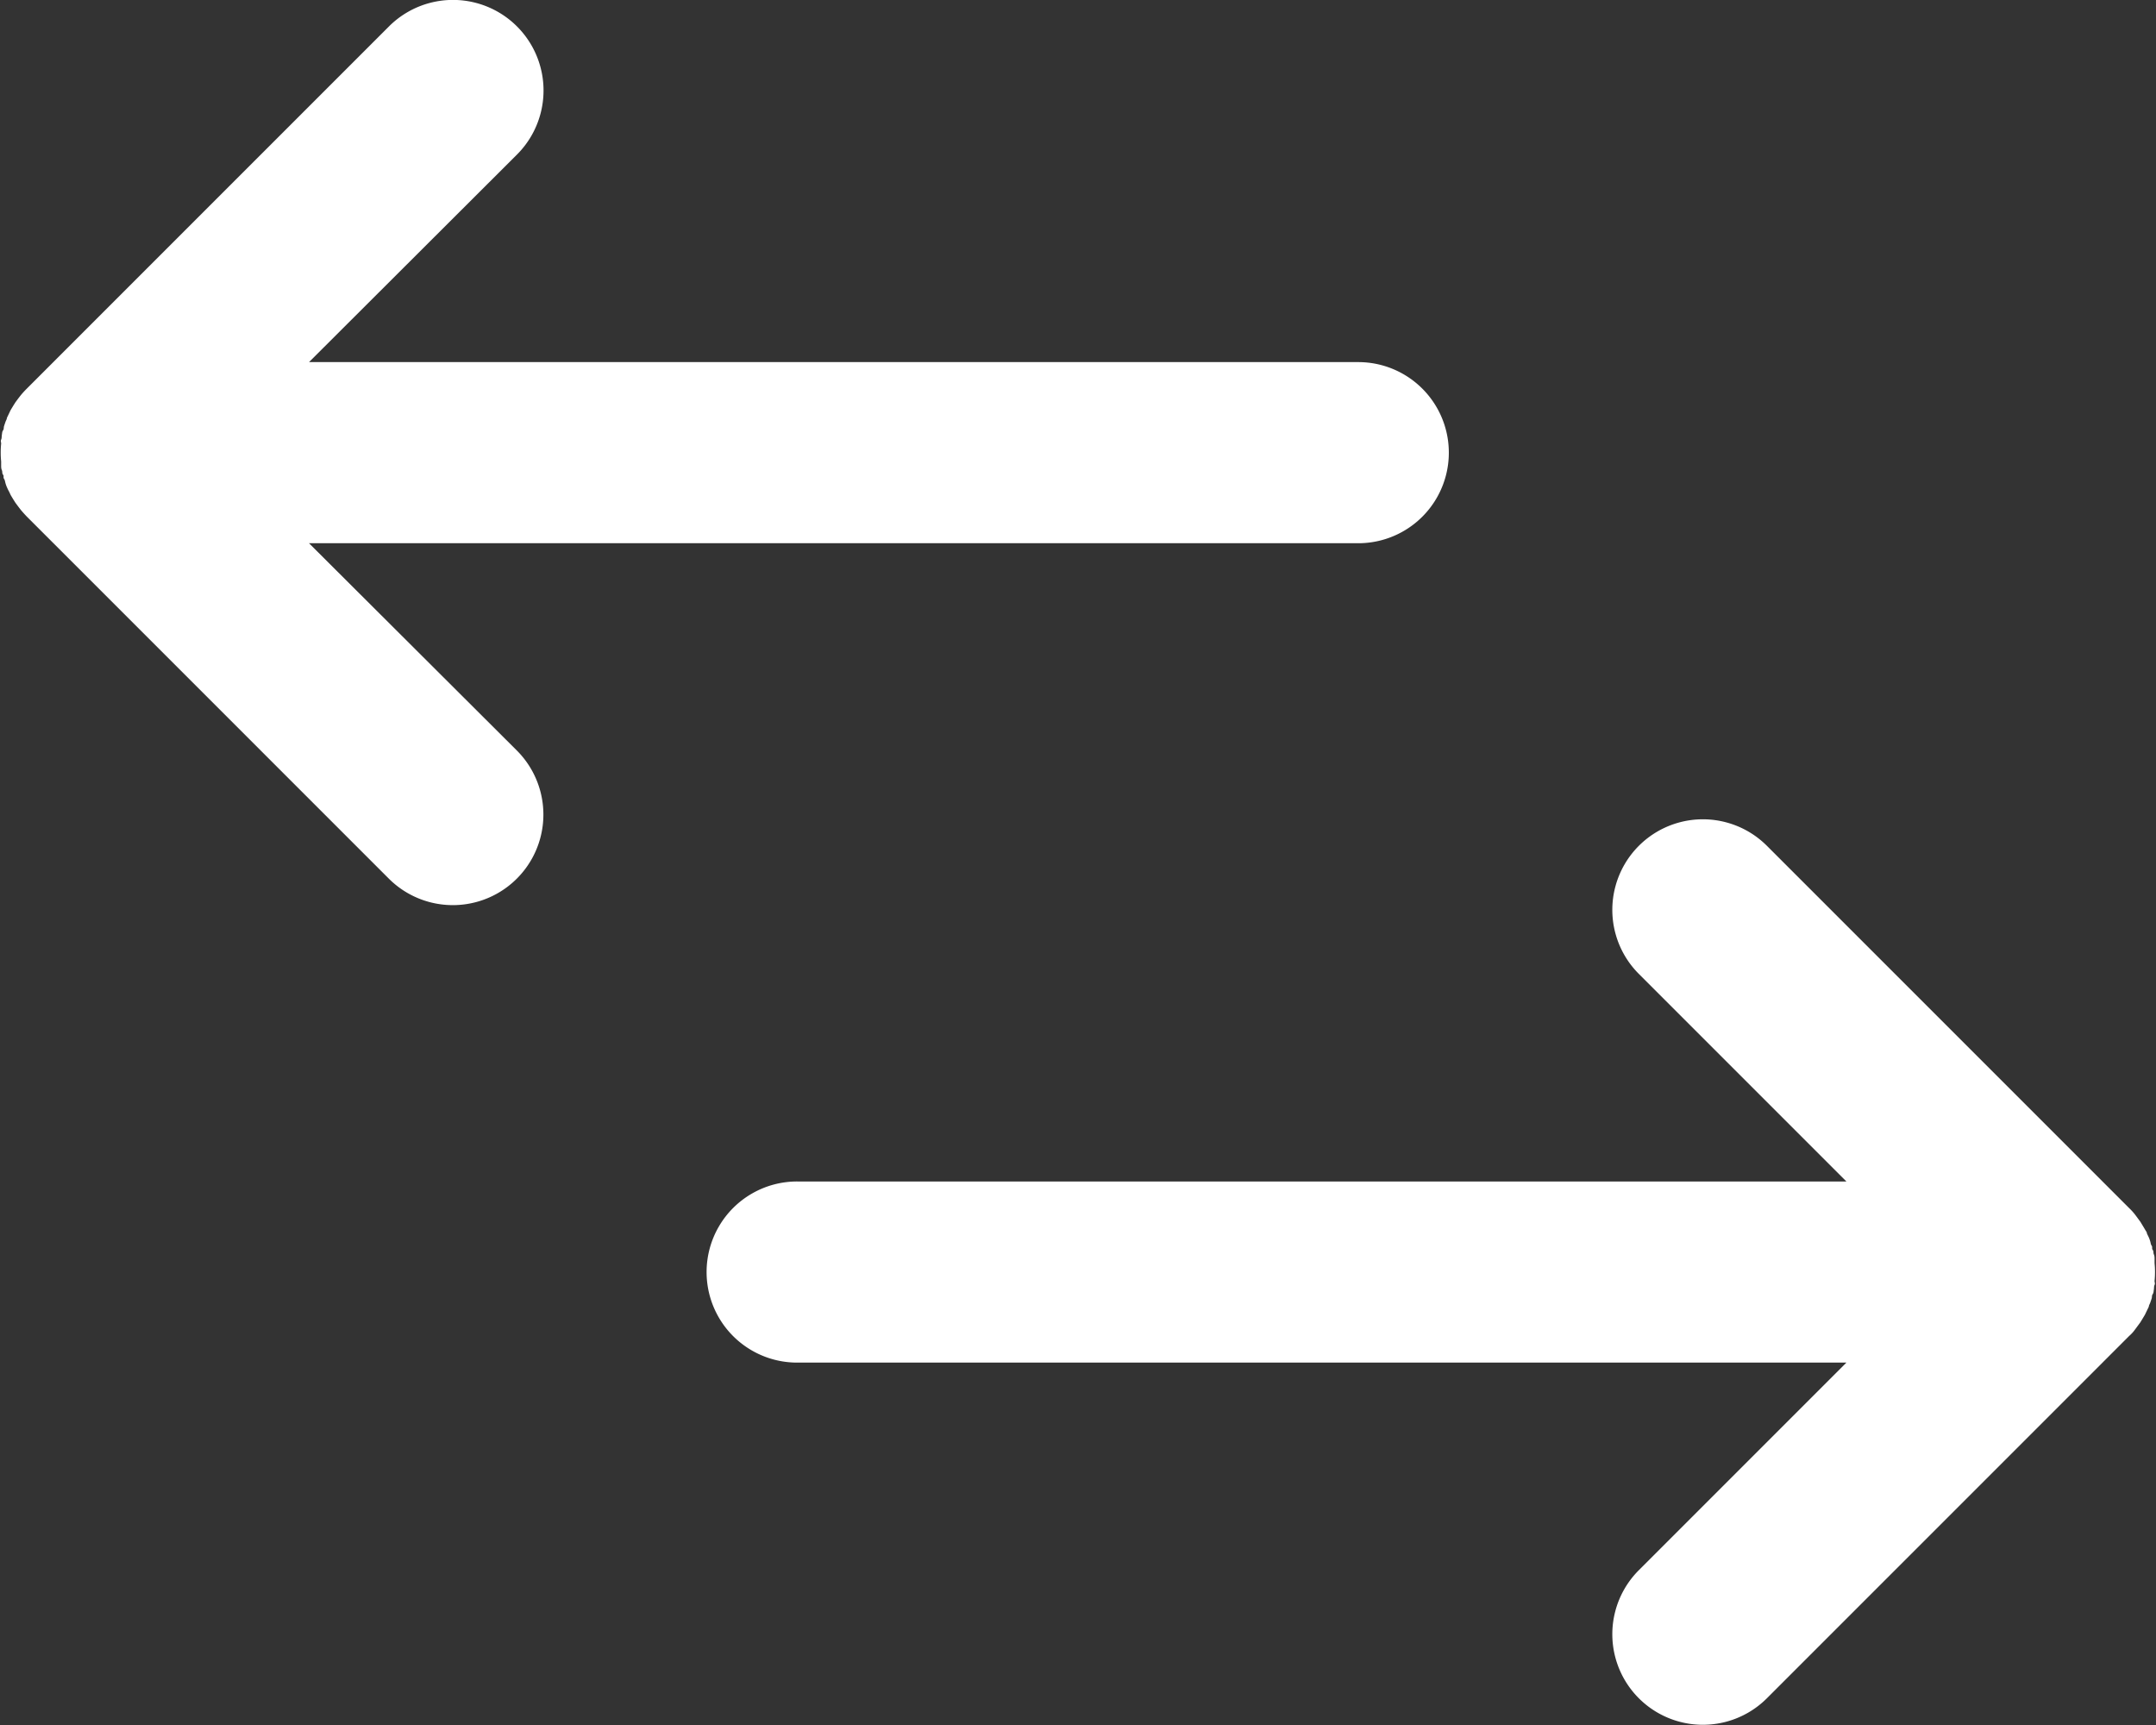 <svg xmlns="http://www.w3.org/2000/svg" width="15" height="12" viewBox="0 0 15 12"><rect x="0" y="0" width="15" height="12" fill="#333333" stroke="none"/><g transform="translate(-38 -331)"><path d="M2.153,89.113h7.3a.63.63,0,0,0,0-1.26h-7.3L3.6,86.409a.63.63,0,1,0-.891-.891l-2.52,2.52q-.022.022-.042.046l-.017.022-.02.027-.017.027-.015.025c-.005.009-.009.019-.014.029l-.013.027c0,.009-.007.019-.01.028s-.007.02-.01.03,0,.019-.007.029-.006.021-.008.031,0,.022-.005.033,0,.018,0,.028a.634.634,0,0,0,0,.124c0,.009,0,.018,0,.028s0,.022.005.033,0,.021.008.031,0,.019.007.029.007.02.01.03.006.019.01.028.008.018.013.027.009.019.014.029l.015.025.017.027.02.027.017.022c.013.016.027.031.041.046h0l2.52,2.52a.63.63,0,1,0,.891-.891Z" transform="translate(37.997 245.666)" fill="#fff"/><path d="M180.6,216.885l.017-.023.02-.027.017-.028.015-.025.014-.029.013-.027c0-.009.007-.019.01-.028s.007-.02.01-.03,0-.019.007-.029.006-.021.008-.031,0-.022.005-.033,0-.018,0-.028a.632.632,0,0,0,0-.124c0-.009,0-.018,0-.028s0-.022-.005-.033,0-.021-.008-.031,0-.019-.007-.029-.007-.02-.01-.03-.006-.019-.01-.028l-.013-.027c0-.01-.009-.019-.014-.029l-.015-.025-.017-.028-.02-.027-.017-.023q-.019-.024-.041-.045h0l-2.52-2.52a.63.63,0,0,0-.891.891l1.444,1.444h-7.3a.63.63,0,0,0,0,1.26h7.3l-1.444,1.444a.63.63,0,0,0,.891.891l2.52-2.52h0Q180.583,216.909,180.6,216.885Z" transform="translate(-127.746 123.364)" fill="#fff"/></g></svg>